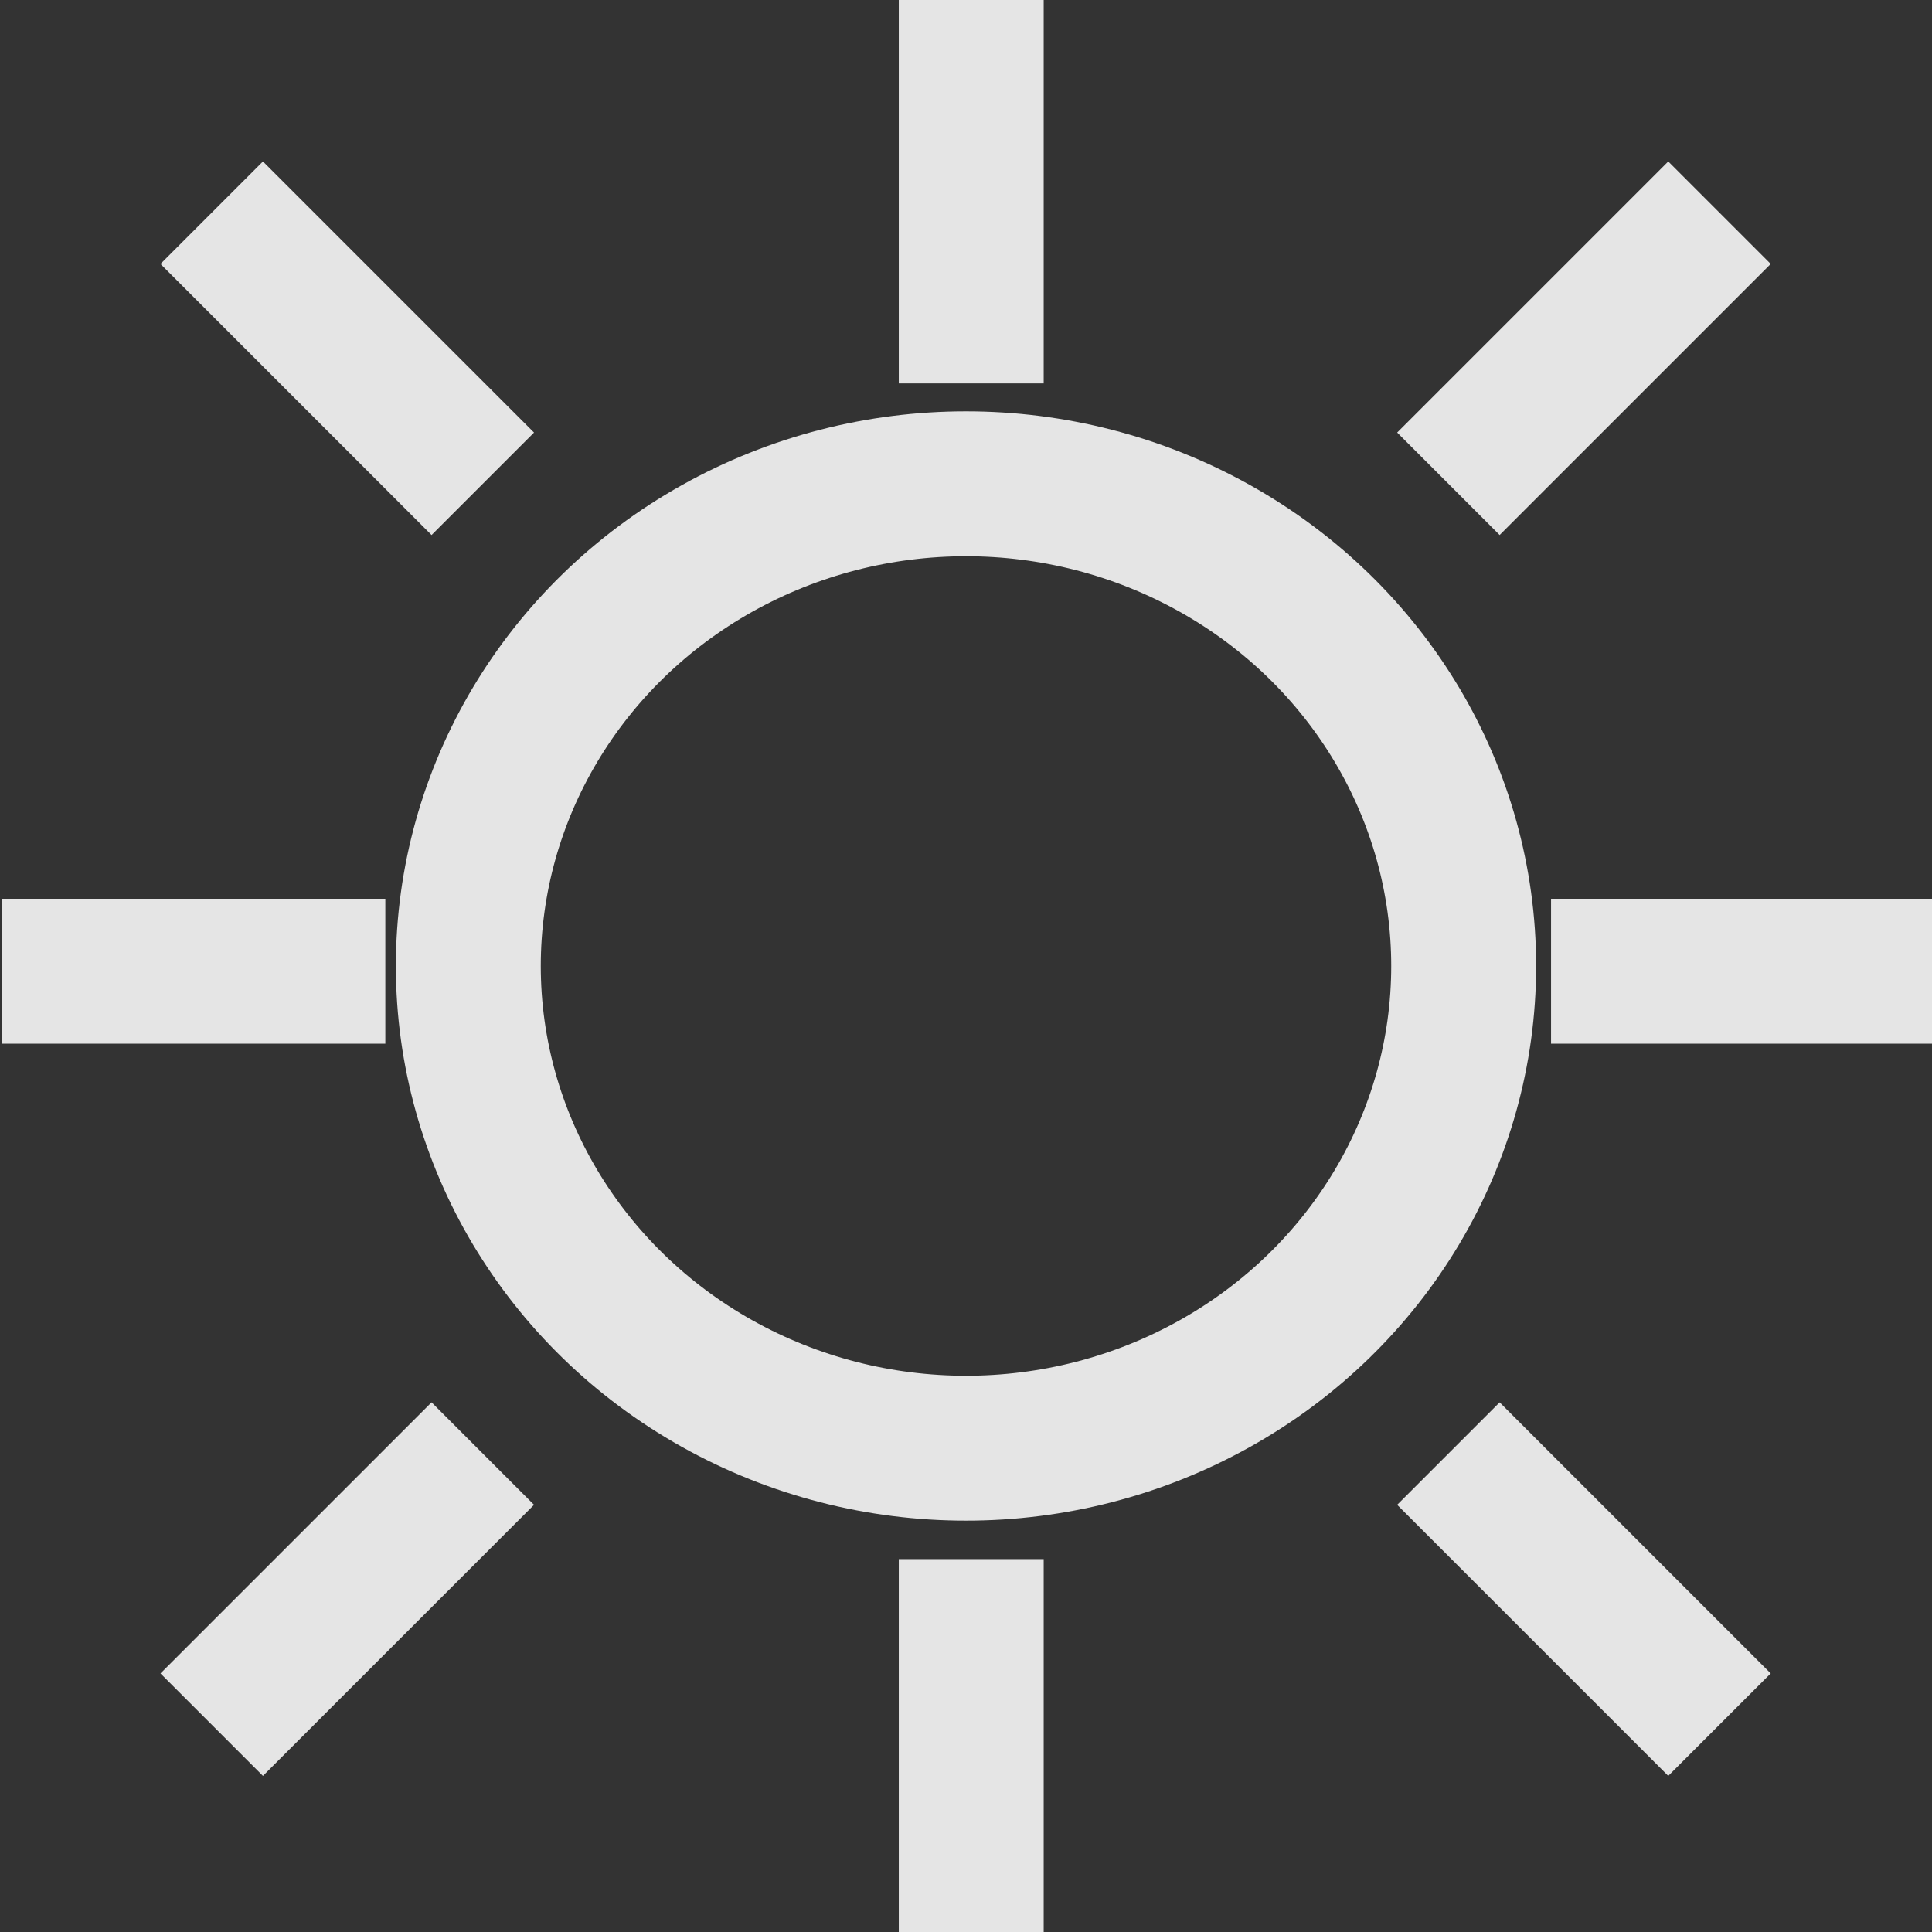 <?xml version="1.0" encoding="UTF-8" standalone="no"?>
<svg
   xmlns:dc="http://purl.org/dc/elements/1.1/"
   xmlns:cc="http://creativecommons.org/ns#"
   xmlns:rdf="http://www.w3.org/1999/02/22-rdf-syntax-ns#"
   xmlns:svg="http://www.w3.org/2000/svg"
   xmlns="http://www.w3.org/2000/svg"
   xmlns:sodipodi="http://sodipodi.sourceforge.net/DTD/sodipodi-0.dtd"
   xmlns:inkscape="http://www.inkscape.org/namespaces/inkscape"
   width="200mm"
   height="200mm"
   viewBox="0 0 200 200"
   version="1.1"
   id="svg1030"
   inkscape:version="1.0.2 (e86c870879, 2021-01-15)"
   sodipodi:docname="theme.svg">
  <rect x="0" y="0" width="200" height="200" fill="#333333" stroke="none"/>
  <defs
     id="defs1024" />
  <sodipodi:namedview
     id="base"
     pagecolor="#ffffff"
     bordercolor="#666666"
     borderopacity="1.0"
     inkscape:pageopacity="0.0"
     inkscape:pageshadow="2"
     inkscape:zoom="0.98994949"
     inkscape:cx="315.65663"
     inkscape:cy="368.20398"
     inkscape:document-units="mm"
     inkscape:current-layer="layer1"
     inkscape:document-rotation="0"
     showgrid="false"
     showguides="true"
     inkscape:guide-bbox="true"
     inkscape:window-width="1920"
     inkscape:window-height="1057"
     inkscape:window-x="-8"
     inkscape:window-y="-8"
     inkscape:window-maximized="1">
    <inkscape:grid
       type="xygrid"
       id="grid1597" />
    <sodipodi:guide
       position="100.542,110.042"
       orientation="1,0"
       id="guide1599" />
    <sodipodi:guide
       position="100.542,99.458"
       orientation="0,-1"
       id="guide1601" />
    <sodipodi:guide
       position="100.542,149.918"
       orientation="0,-1"
       id="guide1627" />
    <sodipodi:guide
       position="100.542,49.527"
       orientation="0,-1"
       id="guide1629" />
    <sodipodi:guide
       position="149.938,131.846"
       orientation="1,0"
       id="guide1711" />
    <sodipodi:guide
       position="49.979,108.861"
       orientation="1,0"
       id="guide1713" />
  </sodipodi:namedview>
  <g
     inkscape:label="Warstwa 1"
     inkscape:groupmode="layer"
     id="layer1">
    <ellipse
       style="opacity:0.87;fill:none;fill-opacity:0.02;stroke:#ffffff;stroke-width:15;stroke-linecap:butt;stroke-linejoin:bevel;stroke-opacity:1;stroke-miterlimit:4;stroke-dasharray:none"
       id="path1595"
       cy="100"
       cx="100"
       rx="51.519"
       ry="49.918" />
    <path
       style="fill:none;stroke:#ffffff;stroke-width:15;stroke-linecap:butt;stroke-linejoin:miter;stroke-opacity:1;stroke-miterlimit:4;stroke-dasharray:none;fill-opacity:0.02;opacity:0.87"
       d="m 100.542,39.688 c 0,-39.688 0,-39.688 0,-39.688"
       id="path1603" />
    <path
       style="fill:none;stroke:#ffffff;stroke-width:15;stroke-linecap:butt;stroke-linejoin:miter;stroke-miterlimit:4;stroke-dasharray:none;stroke-opacity:1;fill-opacity:0.02;opacity:0.87"
       d="m 100.542,200.138 c 0,-38.743 0,-38.743 0,-38.743"
       id="path1603-5" />
    <path
       style="fill:none;stroke:#ffffff;stroke-width:15;stroke-linecap:butt;stroke-linejoin:miter;stroke-miterlimit:4;stroke-dasharray:none;stroke-opacity:1;fill-opacity:0.02;opacity:0.87"
       d="m 0.201,100.542 c 39.688,0 39.688,0 39.688,0"
       id="path1603-6" />
    <path
       style="fill:none;stroke:#ffffff;stroke-width:15;stroke-linecap:butt;stroke-linejoin:miter;stroke-miterlimit:4;stroke-dasharray:none;stroke-opacity:1;fill-opacity:0.02;opacity:0.87"
       d="m 160.563,100.542 c 39.688,0 39.688,0 39.688,0"
       id="path1603-6-9" />
    <path
       style="fill:none;stroke:#ffffff;stroke-width:15;stroke-linecap:butt;stroke-linejoin:miter;stroke-miterlimit:4;stroke-dasharray:none;stroke-opacity:1;fill-opacity:0.02;opacity:0.87"
       d="m 21.916,22.019 c 28.063,28.063 28.063,28.063 28.063,28.063"
       id="path1603-6-9-7" />
    <path
       style="fill:none;stroke:#ffffff;stroke-width:15;stroke-linecap:butt;stroke-linejoin:miter;stroke-miterlimit:4;stroke-dasharray:none;stroke-opacity:1;fill-opacity:0.02;opacity:0.87"
       d="m 149.938,150.473 c 28.063,28.063 28.063,28.063 28.063,28.063"
       id="path1603-6-9-7-9" />
    <path
       style="fill:none;stroke:#ffffff;stroke-width:15;stroke-linecap:butt;stroke-linejoin:miter;stroke-miterlimit:4;stroke-dasharray:none;stroke-opacity:1;fill-opacity:0.02;opacity:0.87"
       d="M 178.001,22.019 C 149.938,50.082 149.938,50.082 149.938,50.082"
       id="path1603-6-9-7-9-9" />
    <path
       style="fill:none;stroke:#ffffff;stroke-width:15;stroke-linecap:butt;stroke-linejoin:miter;stroke-miterlimit:4;stroke-dasharray:none;stroke-opacity:1;fill-opacity:0.02;opacity:0.87"
       d="m 49.979,150.473 c -28.063,28.063 -28.063,28.063 -28.063,28.063"
       id="path1603-6-9-7-9-9-9" />
  </g>
</svg>
